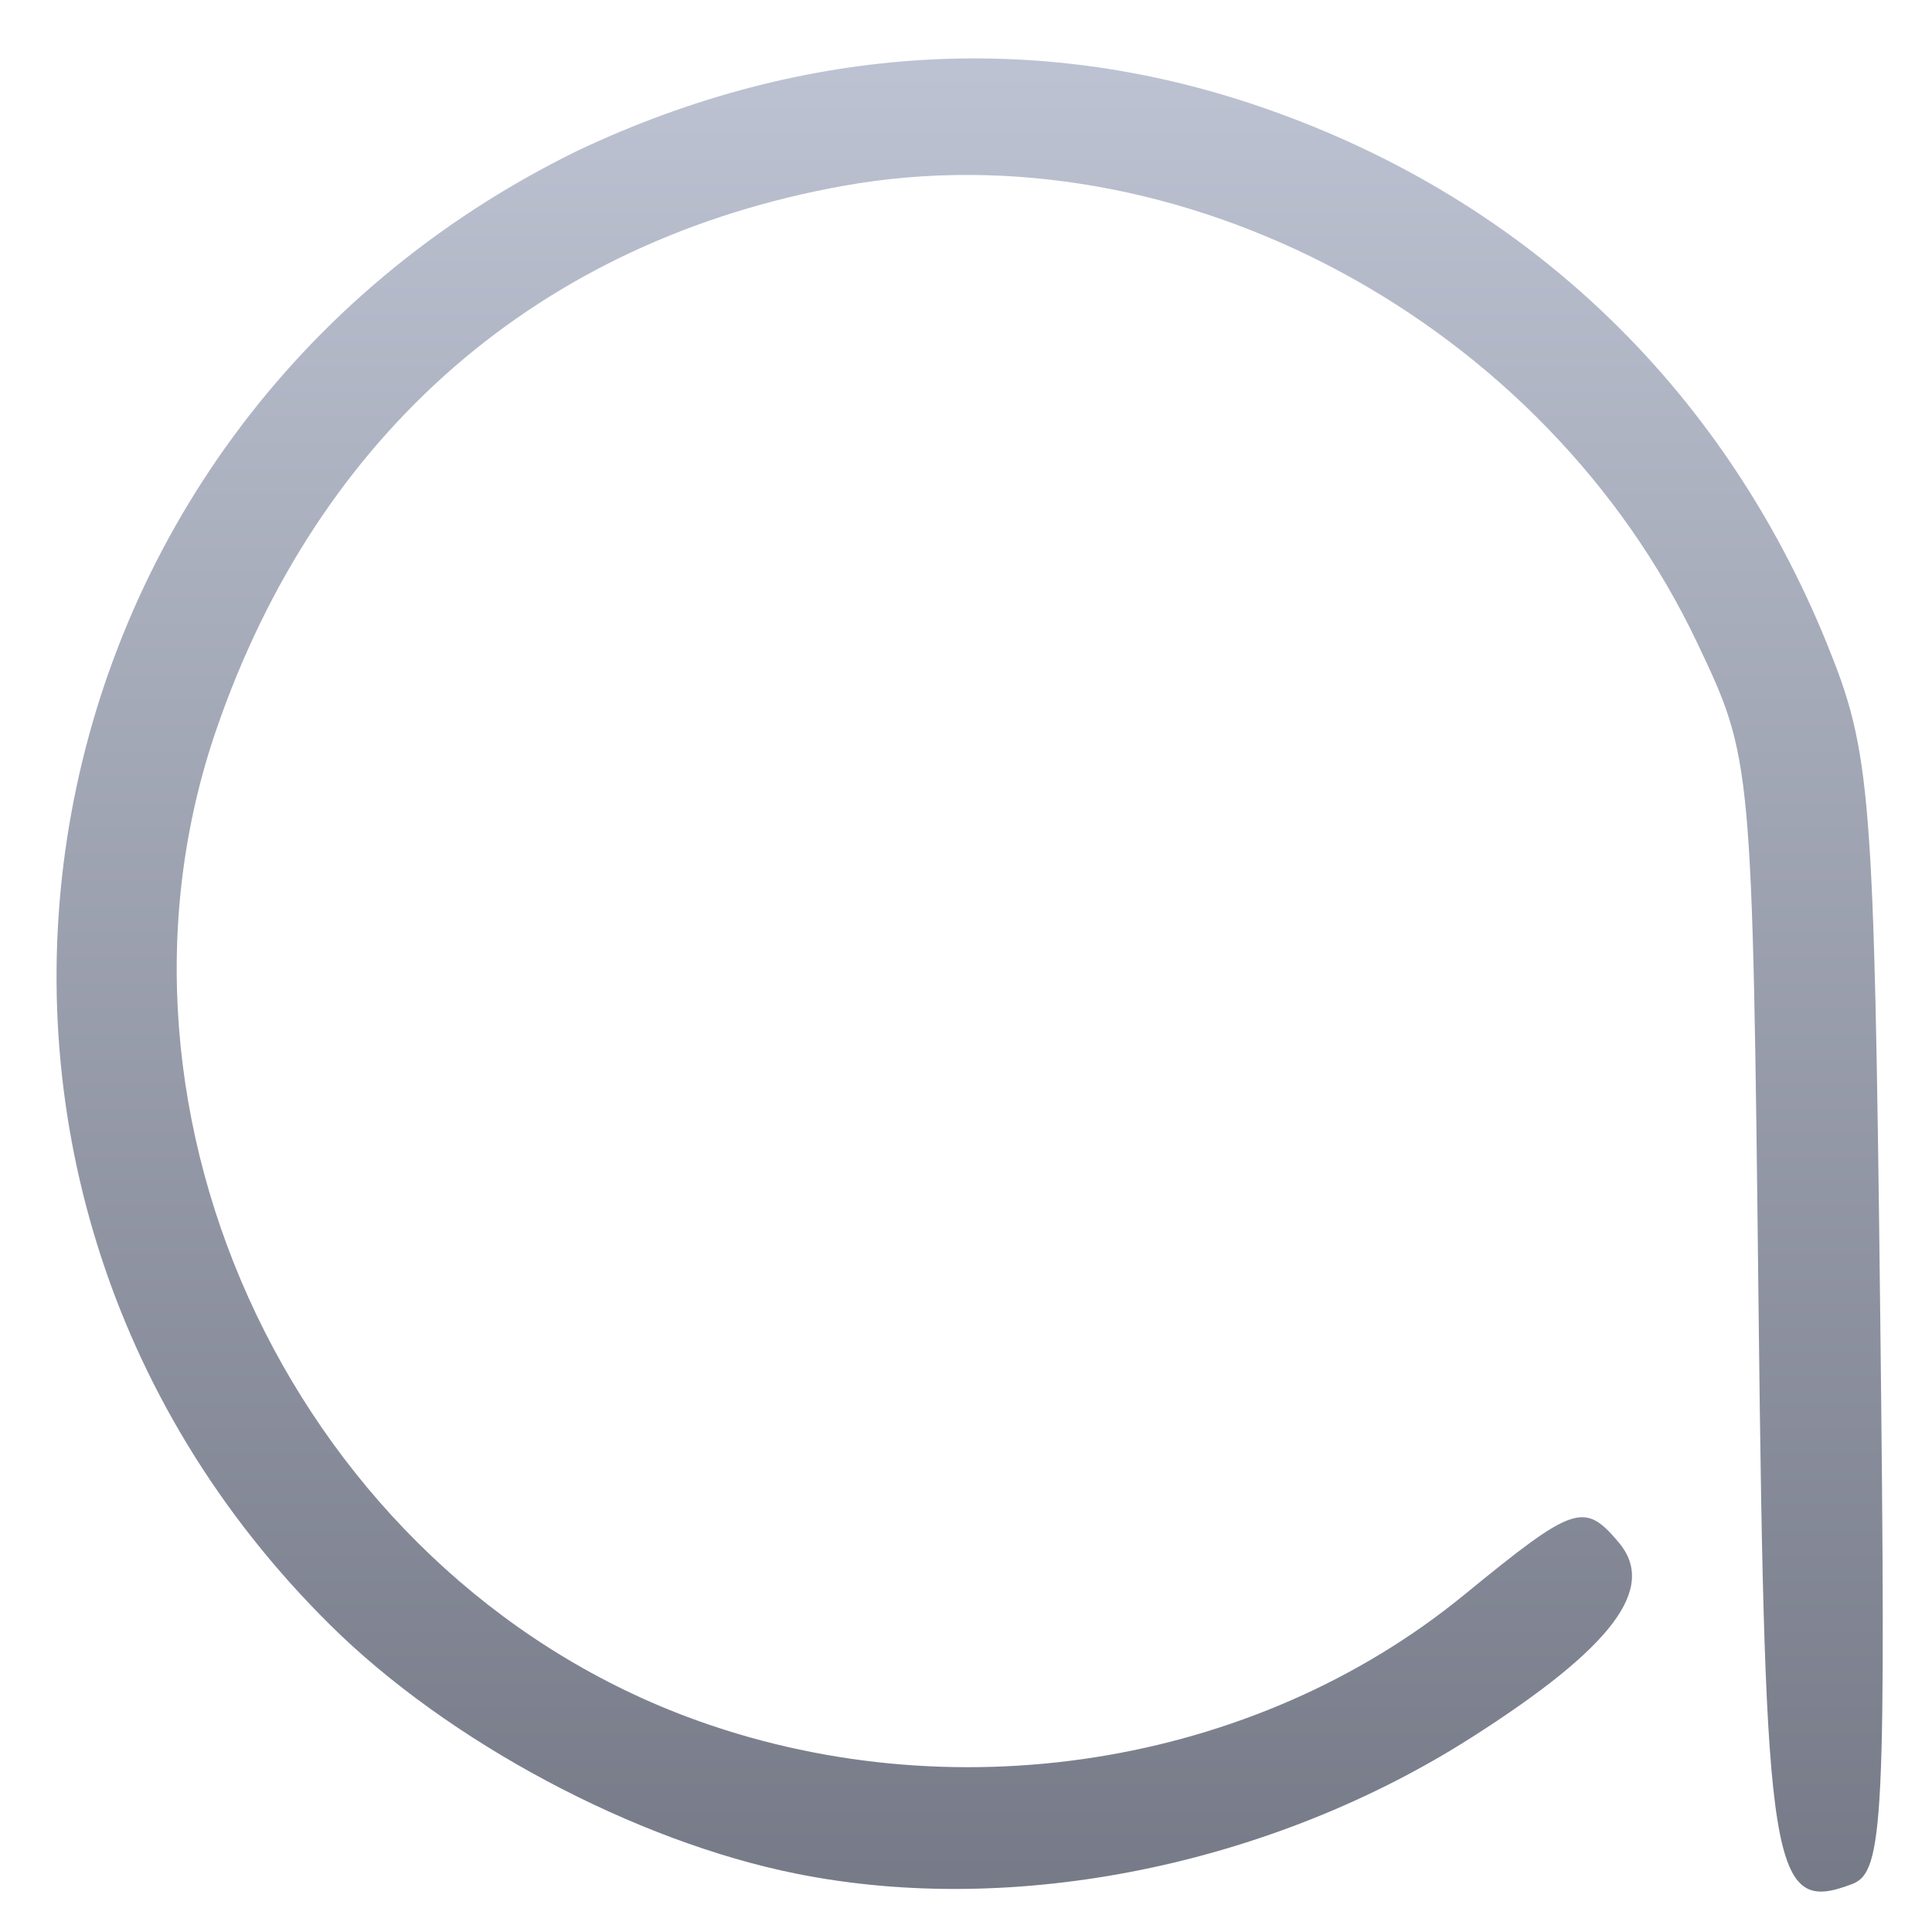 <svg xmlns="http://www.w3.org/2000/svg" xmlns:xlink="http://www.w3.org/1999/xlink" width="64" height="64" viewBox="0 0 64 64" version="1.1"><defs><linearGradient id="linear0" gradientUnits="userSpaceOnUse" x1="0" y1="0" x2="0" y2="1" gradientTransform="matrix(69.391,0,0,68.981,0.064,-0.675)"><stop offset="0" style="stop-color:#c1c6d6;stop-opacity:1;"/><stop offset="1" style="stop-color:#6f7380;stop-opacity:1;"/></linearGradient></defs><g id="surface1"><path style=" stroke:none;fill-rule:nonzero;fill:url(#linear0);" d="M 26.391 62.07 C 21.023 60.996 14.848 57.703 10.941 53.832 C -4.035 39.016 0.117 14.293 19.141 4.988 C 26.777 1.383 34.469 1.102 41.504 3.453 C 50.344 6.406 57.004 12.676 60.52 21.324 C 61.98 24.934 62.082 26.156 62.285 43.559 C 62.48 60.328 62.398 62.012 61.359 62.41 C 58.676 63.426 58.469 62.156 58.254 43.262 C 58.051 25.203 58.039 25.125 56.238 21.328 C 51.18 10.641 39.078 4.156 27.938 6.156 C 17.875 7.965 10.535 14.344 7.156 24.199 C 2.75 37.043 9.914 52.043 22.758 56.871 C 31.438 60.125 41.535 58.543 48.516 52.82 C 52.156 49.844 52.48 49.738 53.629 51.102 C 54.895 52.613 53.418 54.574 48.785 57.531 C 42.129 61.789 33.617 63.52 26.391 62.07 Z M 26.391 62.07 "/></g></svg>
